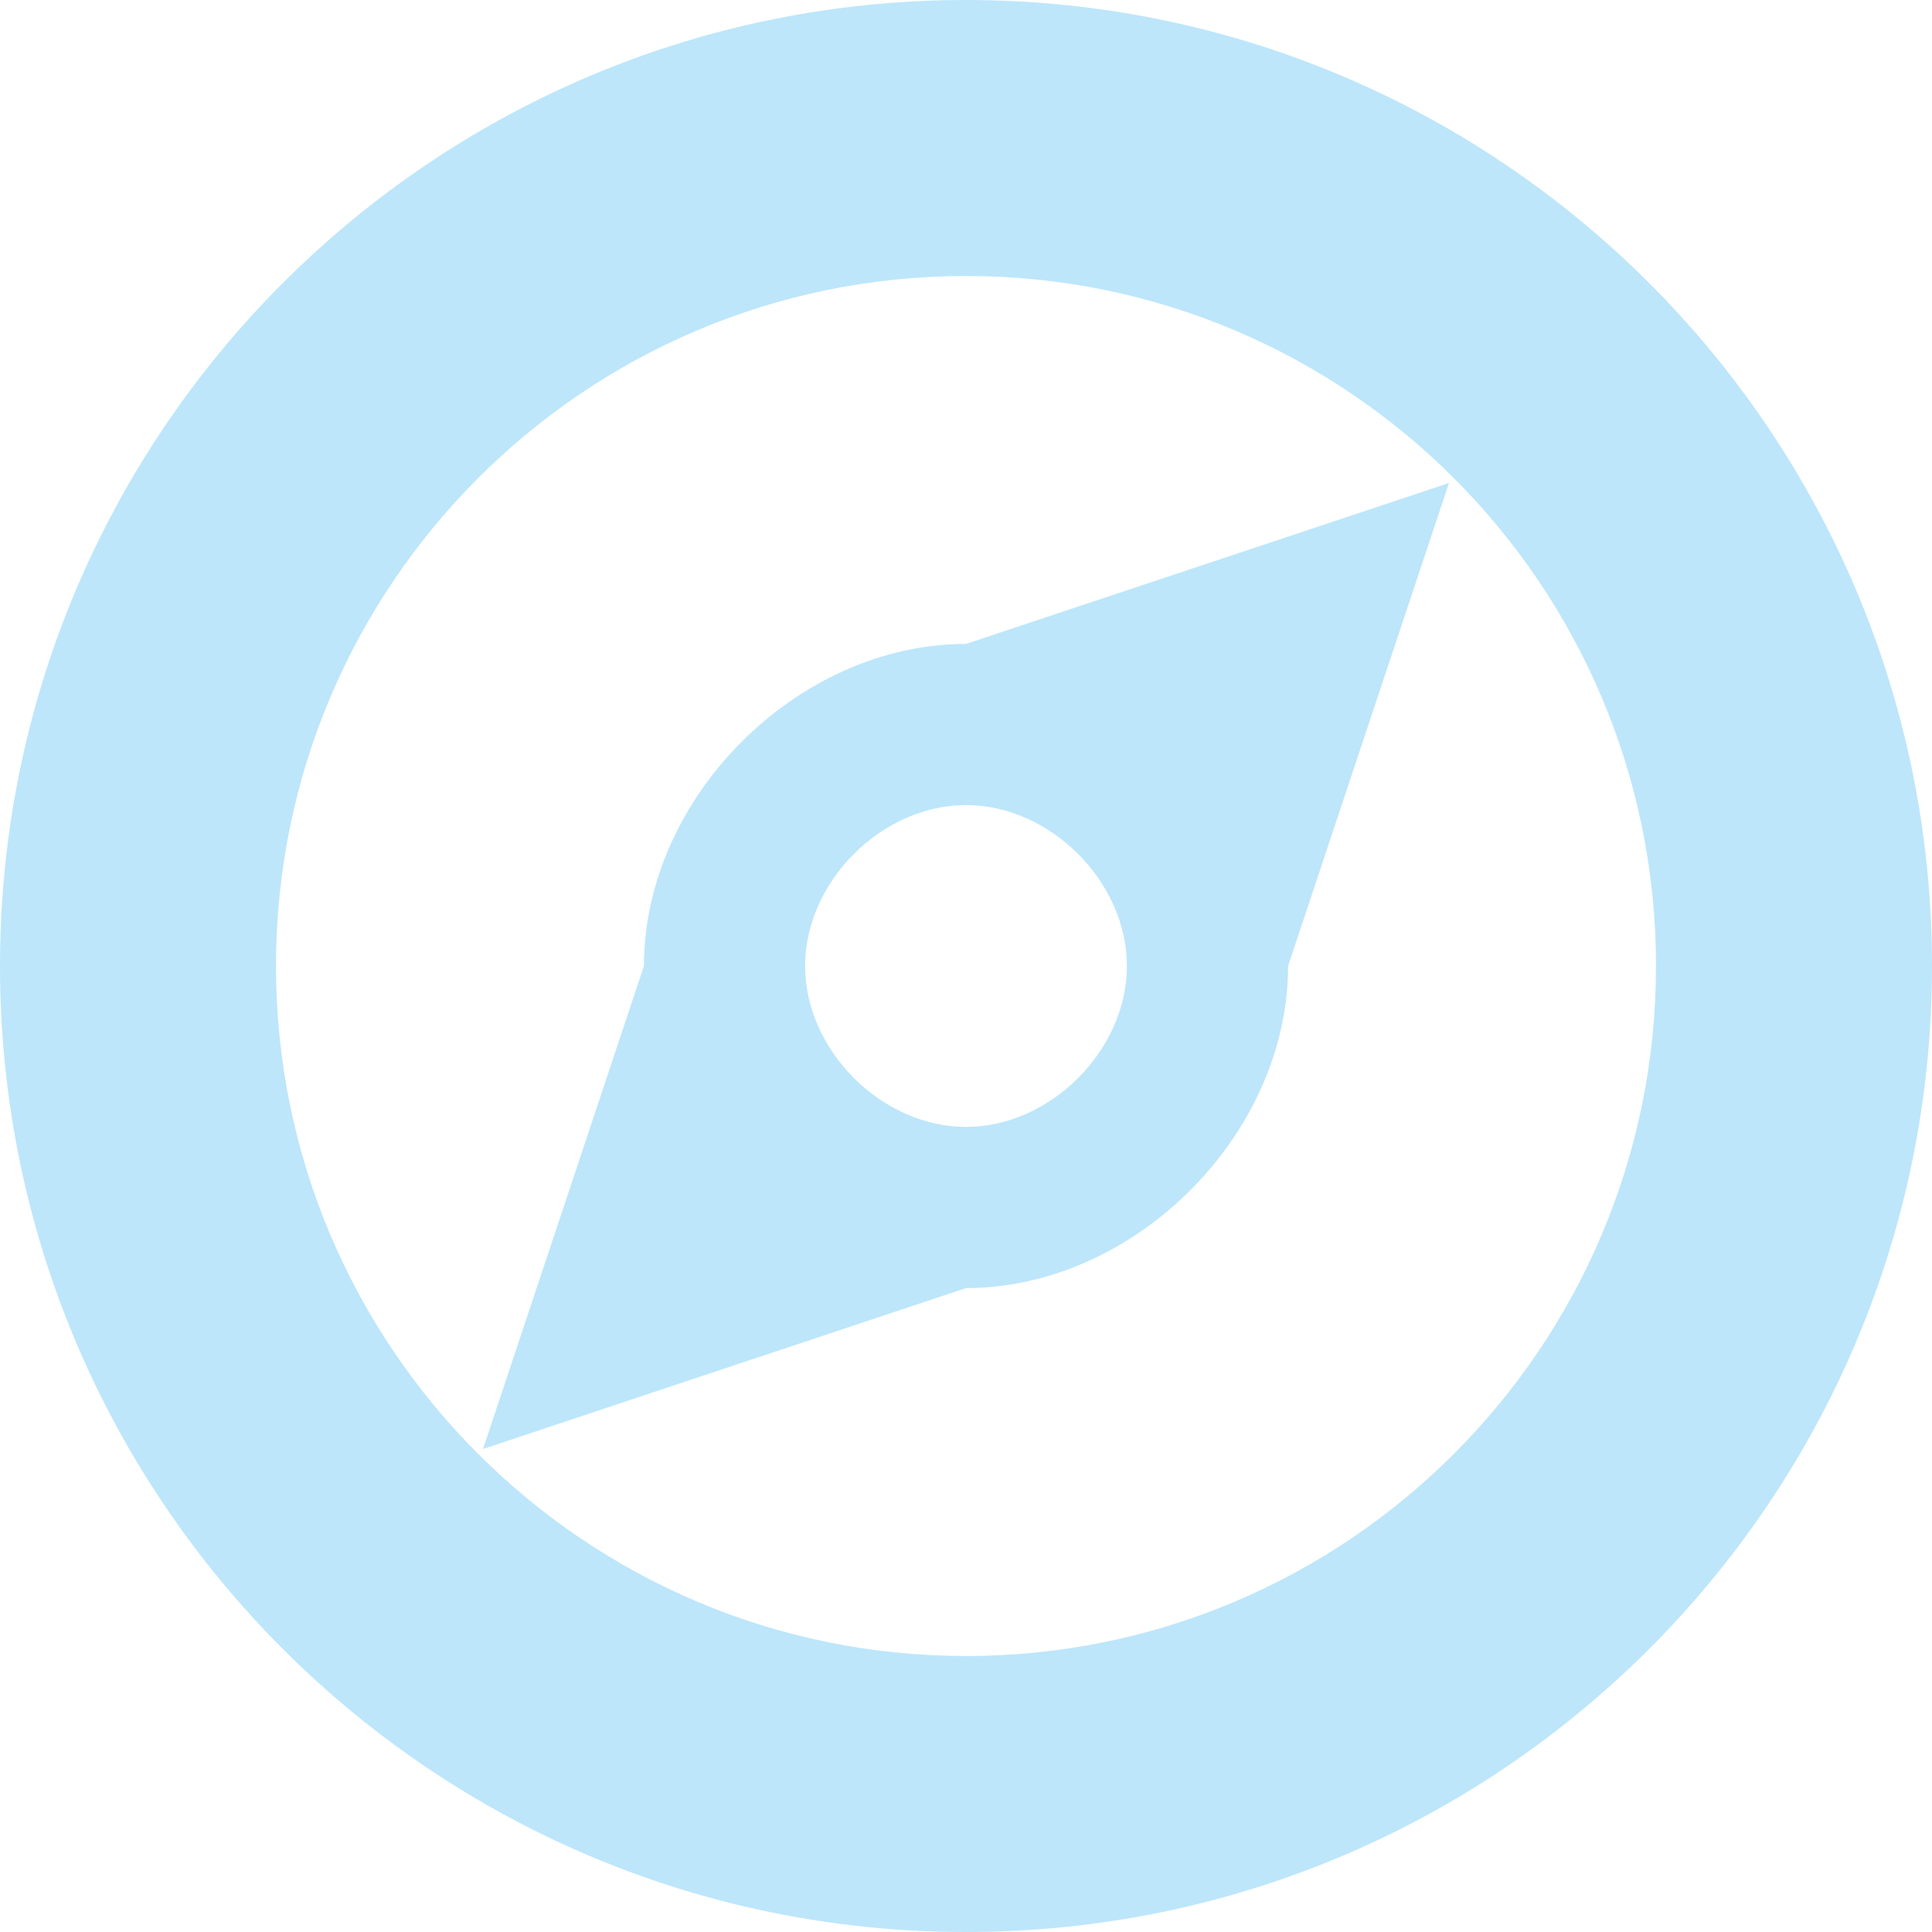 <?xml version="1.0" encoding="UTF-8" standalone="no"?>
<svg
   width="14"
   height="14"
   viewBox="0 0 14 14"
   version="1.1"
   id="svg1"
   sodipodi:docname="compass.svg"
   xmlns:inkscape="http://www.inkscape.org/namespaces/inkscape"
   xmlns:sodipodi="http://sodipodi.sourceforge.net/DTD/sodipodi-0.dtd"
   xmlns="http://www.w3.org/2000/svg"
   xmlns:svg="http://www.w3.org/2000/svg">
  <sodipodi:namedview
     id="namedview1"
     pagecolor="#505050"
     bordercolor="#eeeeee"
     borderopacity="1"
     inkscape:showpageshadow="0"
     inkscape:pageopacity="0"
     inkscape:pagecheckerboard="0"
     inkscape:deskcolor="#d1d1d1" />
  <defs
     id="defs1">
    <style
       id="current-color-scheme"
       type="text/css">&#10;   .ColorScheme-Text { color:#1e3f5a; } .ColorScheme-Highlight { color:#4285f4; }&#10;  </style>
  </defs>
  <path
     style="fill:#bde6fb;fill-opacity:1"
     class="ColorScheme-Text"
     d="M 7,0 C 3.134,0 0,3.134 0,7 c 0,3.866 3.134,7 7,7 3.866,0 7,-3.134 7,-7 C 14,3.134 10.866,0 7,0 Z m 0,2 c 2.761,0 5,2.239 5,5 0,2.761 -2.239,5 -5,5 C 4.239,12 2,9.761 2,7 2,4.239 4.239,2 7,2 Z M 10.5,3.5 7,4.666 C 5.778,4.666 4.666,5.778 4.666,7 L 3.5,10.5 7,9.334 C 8.222,9.334 9.334,8.222 9.334,7 Z M 7,5.834 C 7.611,5.834 8.166,6.389 8.166,7 8.166,7.611 7.611,8.166 7,8.166 6.389,8.166 5.834,7.611 5.834,7 5.834,6.389 6.389,5.834 7,5.834 Z"
     id="path1" />
</svg>
